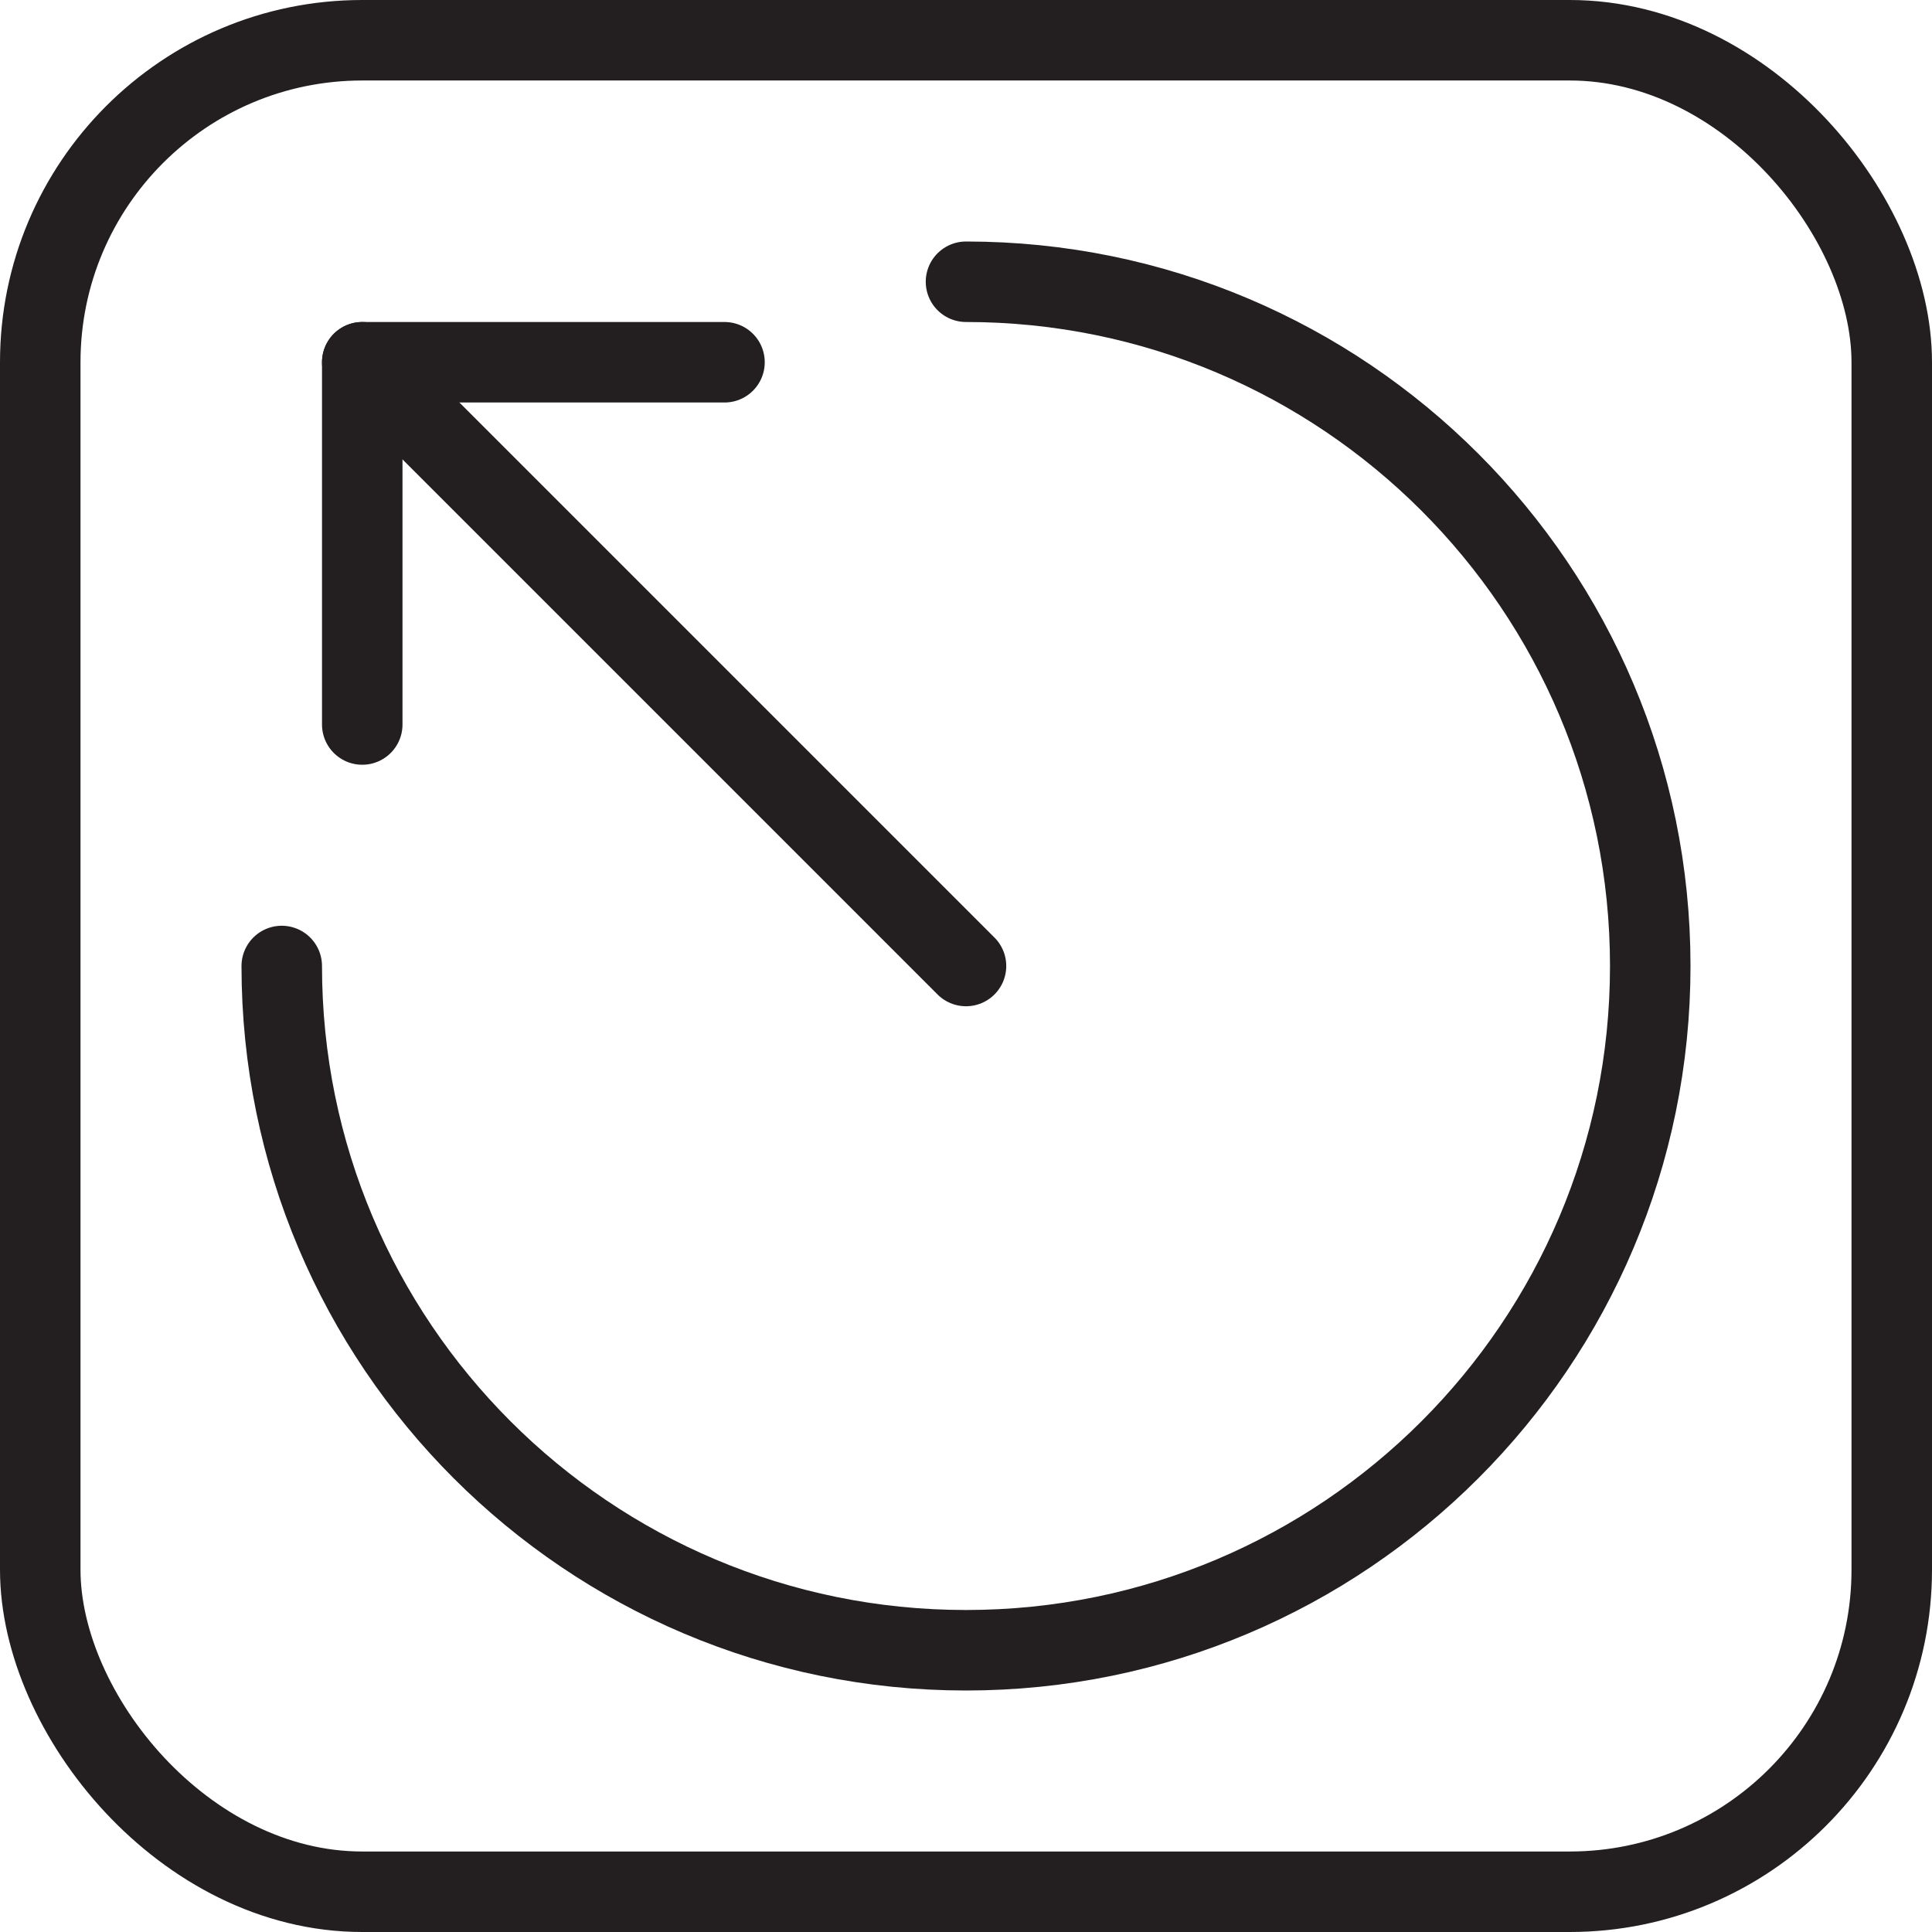 <svg version="1.1" viewBox="0 0 48 48" xmlns="http://www.w3.org/2000/svg" xmlns:xlink="http://www.w3.org/1999/xlink" overflow="hidden"><defs></defs><g id="icons"><rect x="1" y="1" rx="8" ry="8" width="46" height="46" stroke="#231F20" stroke-width="2" stroke-linecap="round" stroke-linejoin="round" fill="none"/><path d=" M 24 7 C 33.389 7 41 14.611 41 24 C 41 33.389 33.389 41 24 41 C 14.611 41 7 33.389 7 24" stroke="#231F20" stroke-width="2" stroke-linecap="round" stroke-linejoin="round" fill="none"/><line x1="24" y1="24" x2="9" y2="9" stroke="#231F20" stroke-width="2" stroke-linecap="round" stroke-linejoin="round" fill="none"/><path d=" M 18 9 L 9 9 L 9 18" stroke="#231F20" stroke-width="2" stroke-linecap="round" stroke-linejoin="round" fill="none"/></g></svg>